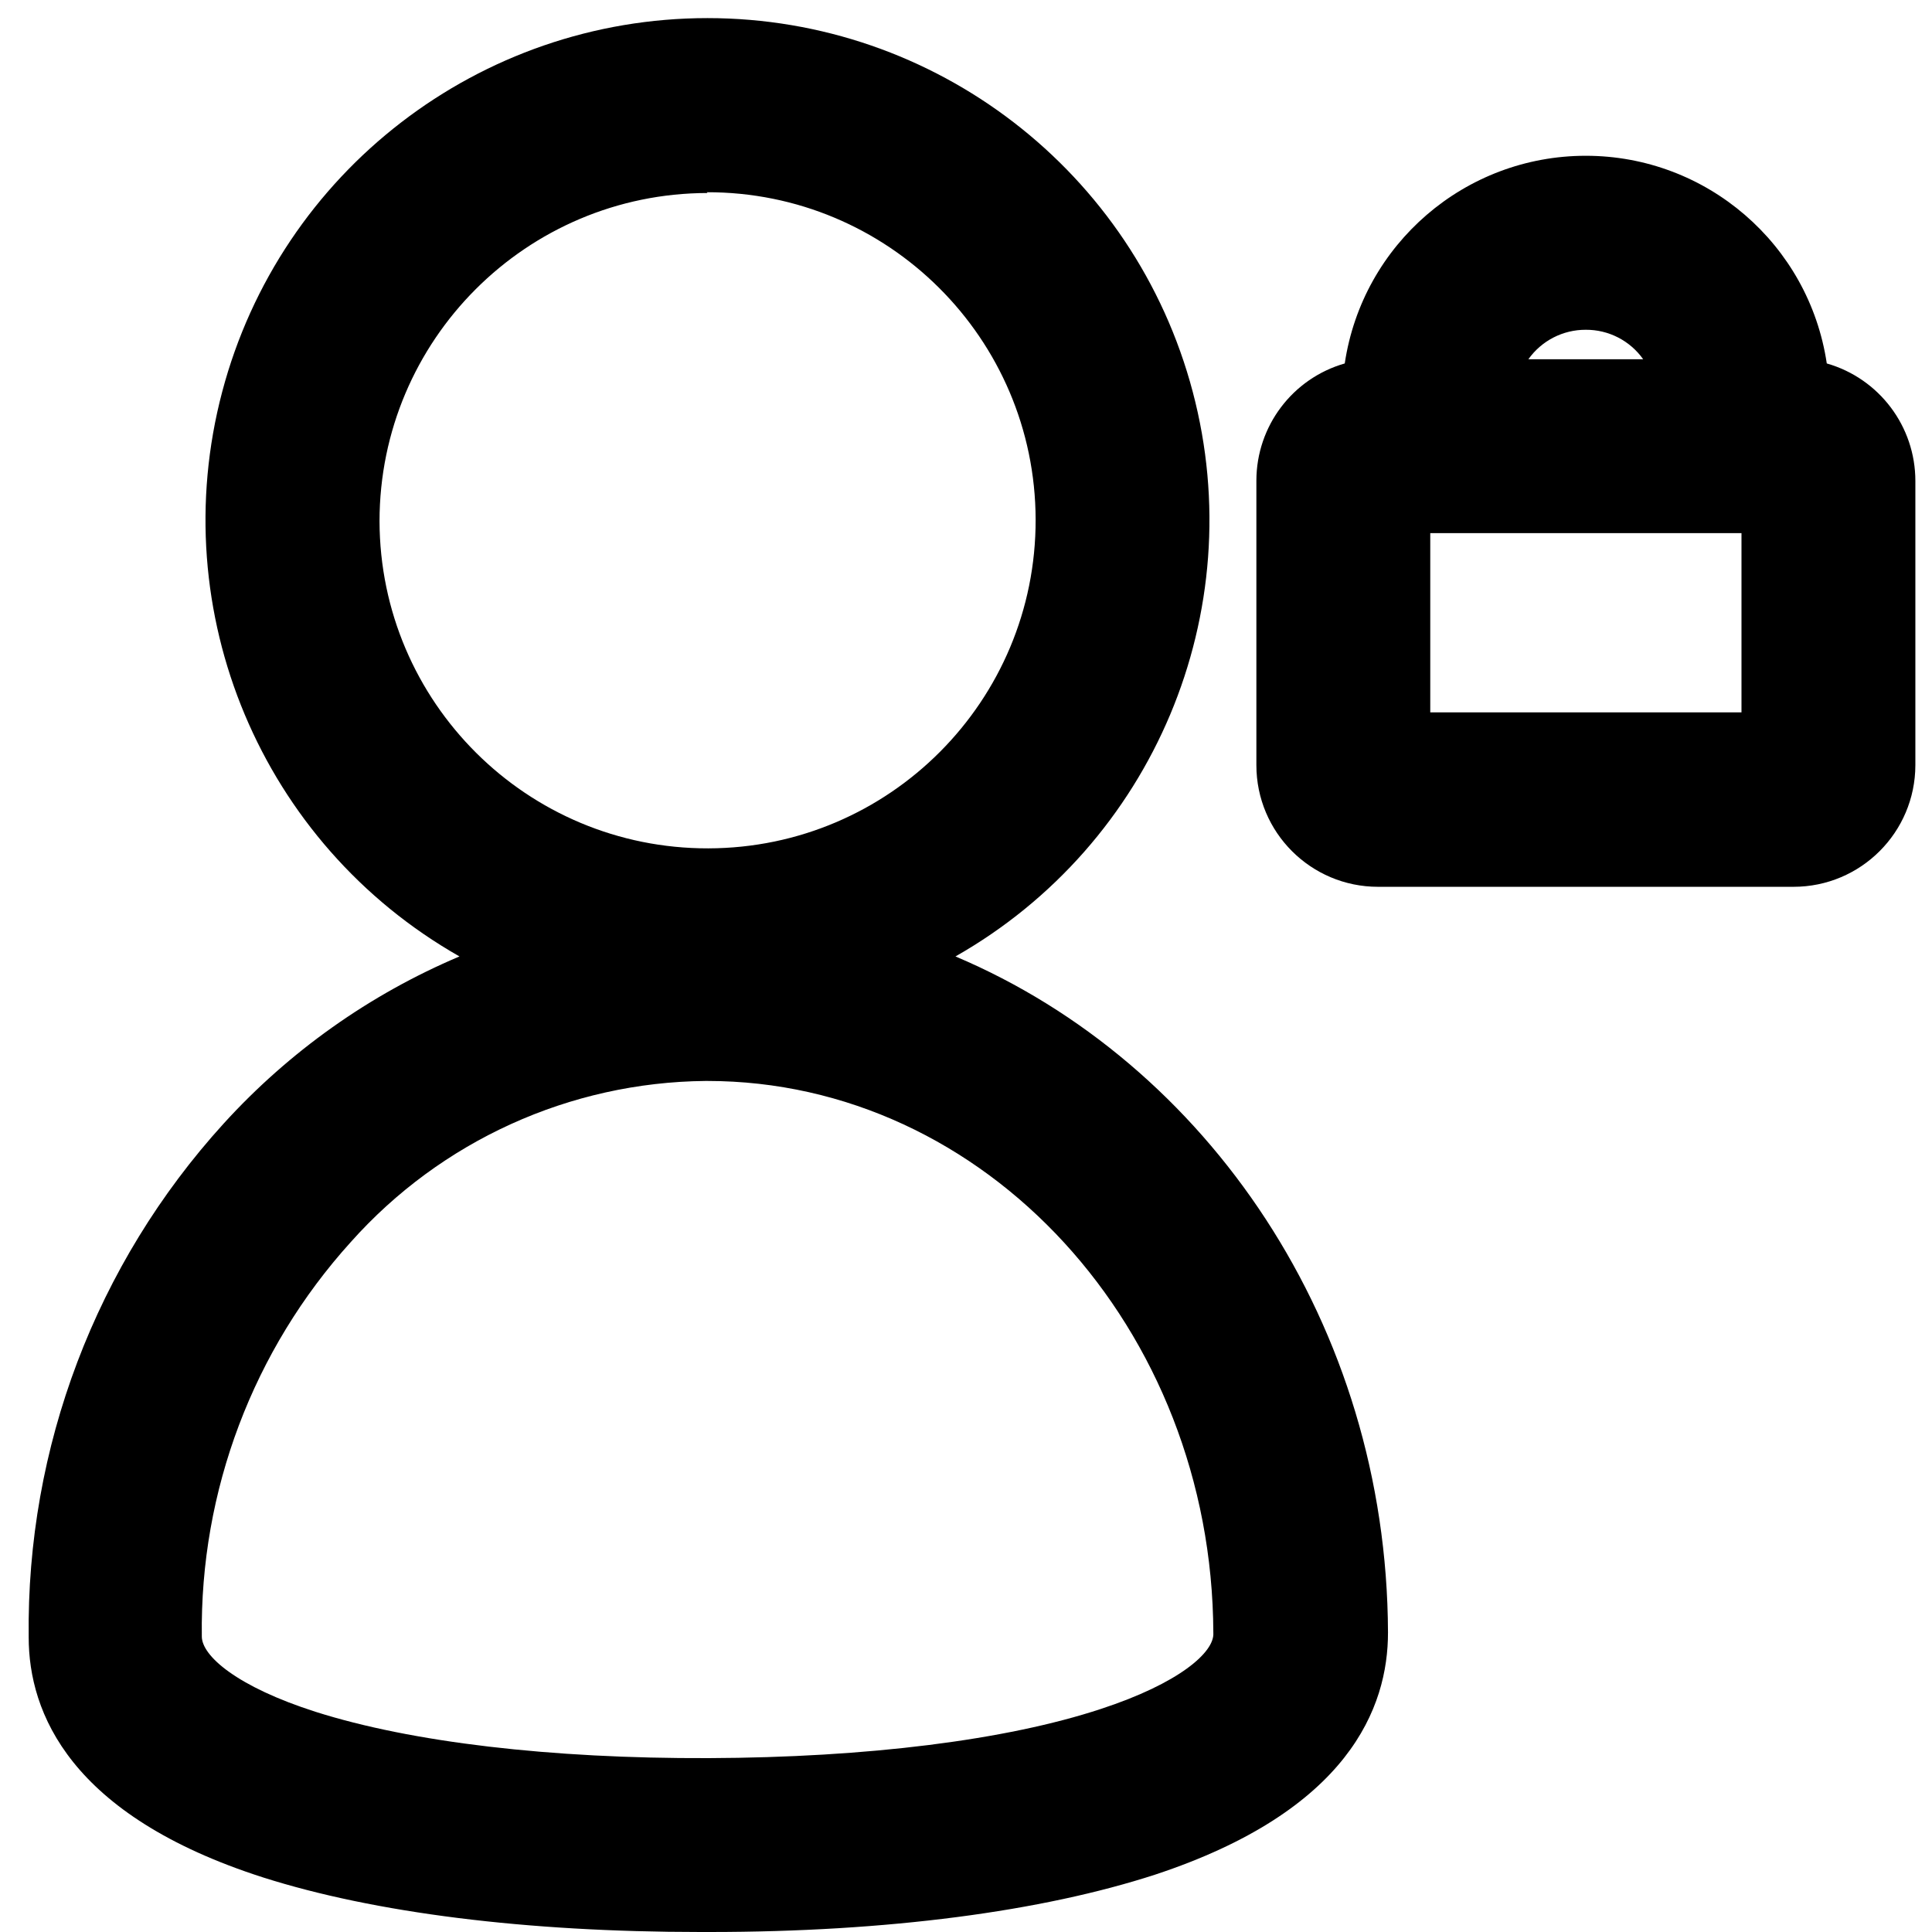 <?xml version="1.0" encoding="UTF-8"?>
<svg width="100px" height="100px" viewBox="0 0 100 100" version="1.1" xmlns="http://www.w3.org/2000/svg" xmlns:xlink="http://www.w3.org/1999/xlink">
    <!-- Generator: Sketch 57.1 (83088) - https://sketch.com -->
    <title>bold/user-lock-bold</title>
    <desc>Created with Sketch.</desc>
    <g id="bold/user-lock" stroke="none" stroke-width="1" fill="none" fill-rule="evenodd">
        <path d="M36.619,0.937 C48.41,0.937 58.723,8.879 61.736,20.279 C64.75,31.679 59.707,43.679 49.455,49.505 C62.495,55.02 71.782,68.594 71.842,84.485 C71.851,88.386 69.802,93.723 59.792,97.03 C53.941,98.931 45.96,100 36.723,100 L36.257,100 C27.228,100 19.386,99.01 13.624,97.178 C3.614,93.97 1.485,88.644 1.485,84.743 C1.362,74.924 4.968,65.423 11.574,58.158 C14.97,54.425 19.135,51.472 23.782,49.505 C13.53,43.679 8.488,31.679 11.501,20.279 C14.514,8.879 24.827,0.937 36.619,0.937 Z M36.604,55.95 L36.515,55.95 C29.495,56.019 22.829,59.046 18.158,64.287 C13.102,69.874 10.347,77.168 10.446,84.703 C10.446,85.713 12.277,87.307 16.337,88.604 C21.287,90.178 28.485,91.03 36.683,91 C44.881,90.97 52.089,90.069 56.98,88.455 C61.03,87.129 62.871,85.515 62.802,84.515 C62.743,68.743 51,55.95 36.604,55.95 Z M82.079,8.063 C88.325,8.063 93.631,12.634 94.554,18.812 C97.271,19.59 99.142,22.075 99.139,24.901 L99.139,39.604 C99.133,43.083 96.311,45.901 92.832,45.901 L71.327,45.901 C67.849,45.901 65.03,43.082 65.03,39.604 L65.03,24.871 C65.035,22.058 66.9,19.588 69.604,18.812 C70.527,12.634 75.833,8.063 82.079,8.063 Z M36.584,9.95 L36.624,9.99 C27.25,10.001 19.654,17.597 19.644,26.97 C19.665,36.348 27.285,43.933 36.663,43.911 C46.041,43.889 53.626,36.269 53.604,26.891 C53.582,17.513 45.962,9.929 36.584,9.95 Z M90.139,27.594 L74.03,27.594 L74.03,36.871 L90.139,36.871 L90.139,27.594 Z M82.079,17.069 C80.9,17.064 79.792,17.633 79.109,18.594 L85.05,18.594 C84.368,17.631 83.259,17.062 82.079,17.069 L82.079,17.069 Z" id="Shape" fill="#000000"></path>
    </g>
</svg>